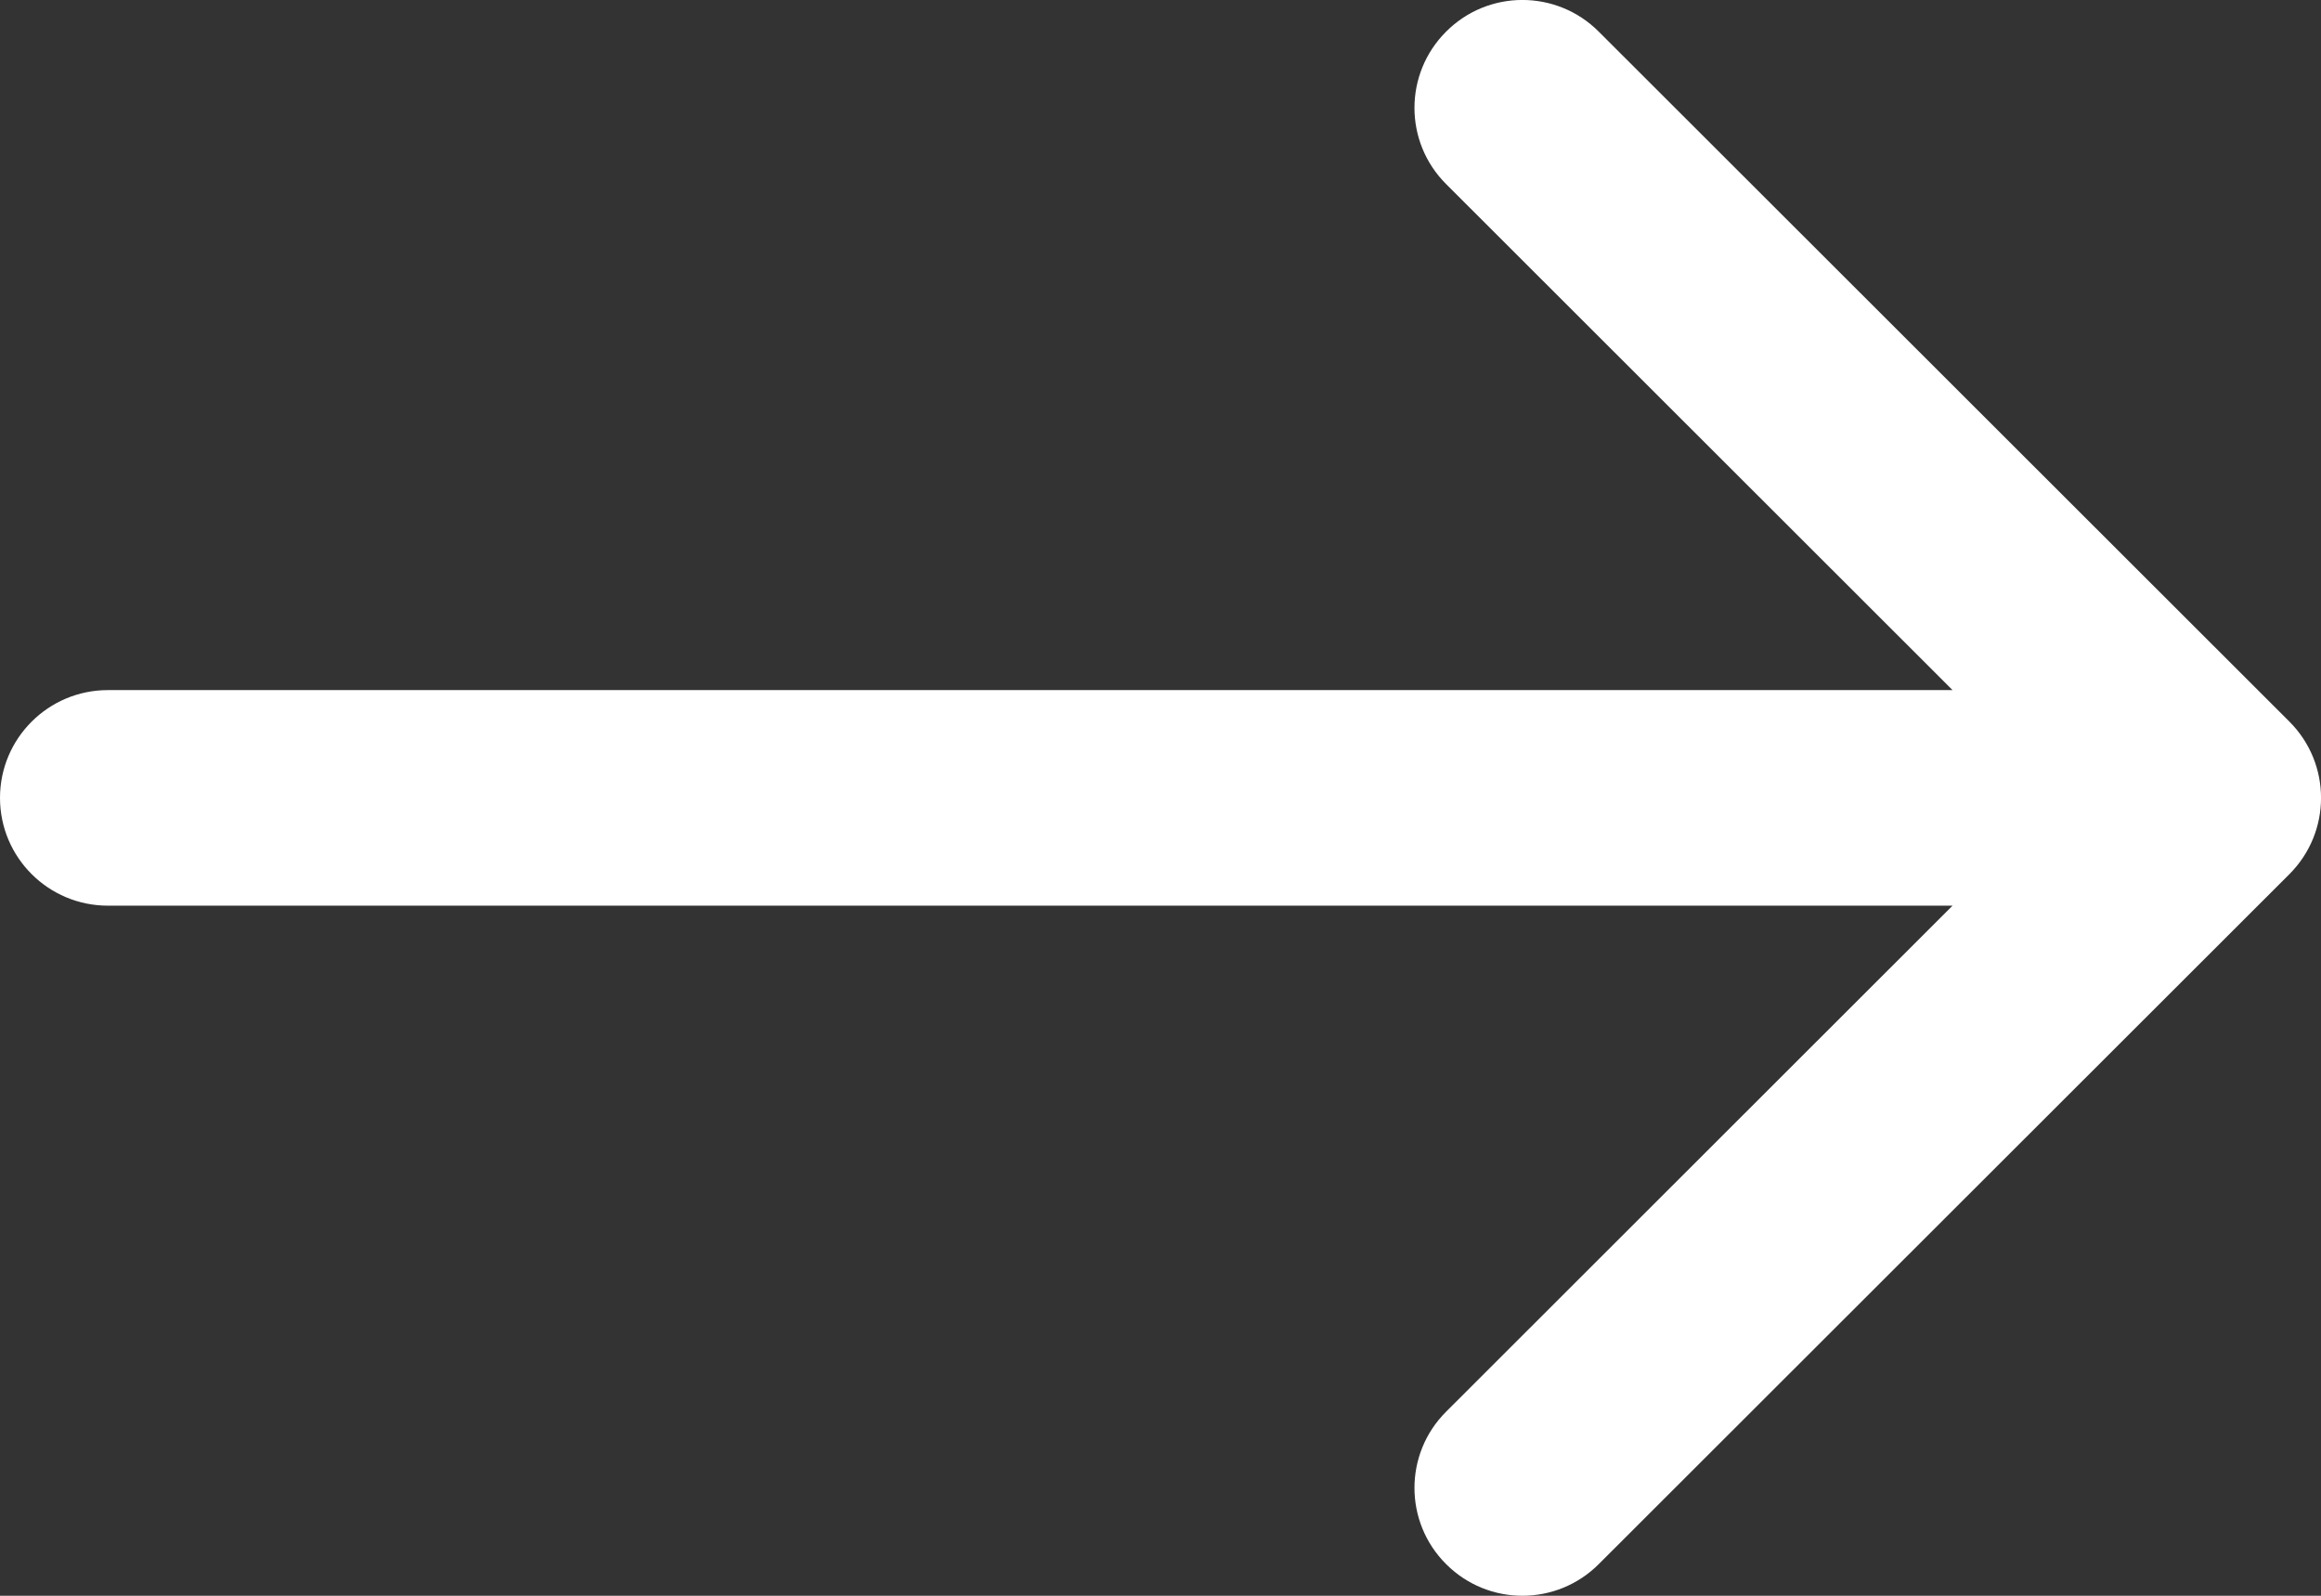 <?xml version="1.0" encoding="UTF-8"?>
<svg width="16px" height="11px" viewBox="0 0 16 11" version="1.1" xmlns="http://www.w3.org/2000/svg" xmlns:xlink="http://www.w3.org/1999/xlink">
    <rect x="0" y="0" width="16" height="11" fill="#333333" stroke="none"/>
    <!-- Generator: sketchtool 52.6 (67491) - http://www.bohemiancoding.com/sketch -->
    <title>0EED2206-BC89-4AC6-BDAB-201A1F291681</title>
    <desc>Created with sketchtool.</desc>
    <g id="Page-1" stroke="none" stroke-width="1" fill="none" fill-rule="evenodd">
        <g id="hari-satu-juta-pohon" transform="translate(-420, -3124)" fill="#ffffff">
            <g id="Stacked-Group-4" transform="translate(0, 805)">
                <g id="Stacked-Group-11" transform="translate(178, 2029)">
                    <g id="Group-15" transform="translate(0, 65)">
                        <g id="Group-8">
                            <g id="Stacked-Group-8" transform="translate(154, 34)">
                                <g id="Stacked-Group-6" transform="translate(0, 185)">
                                    <path d="M103.782,10.974 L99.021,6.218 C98.73,5.927 98.259,5.927 97.969,6.218 C97.678,6.508 97.678,6.979 97.969,7.269 L101.46,10.757 L88.744,10.757 C88.333,10.757 88,11.09 88,11.5 C88,11.91 88.333,12.243 88.744,12.243 L101.46,12.243 L97.969,15.731 C97.678,16.021 97.678,16.492 97.969,16.782 C98.114,16.927 98.304,17 98.495,17 C98.685,17 98.876,16.927 99.021,16.782 L103.782,12.026 C104.073,11.735 104.073,11.265 103.782,10.974 Z" id="Path"></path>
                                </g>
                            </g>
                        </g>
                    </g>
                </g>
            </g>
        </g>
    </g>
</svg>